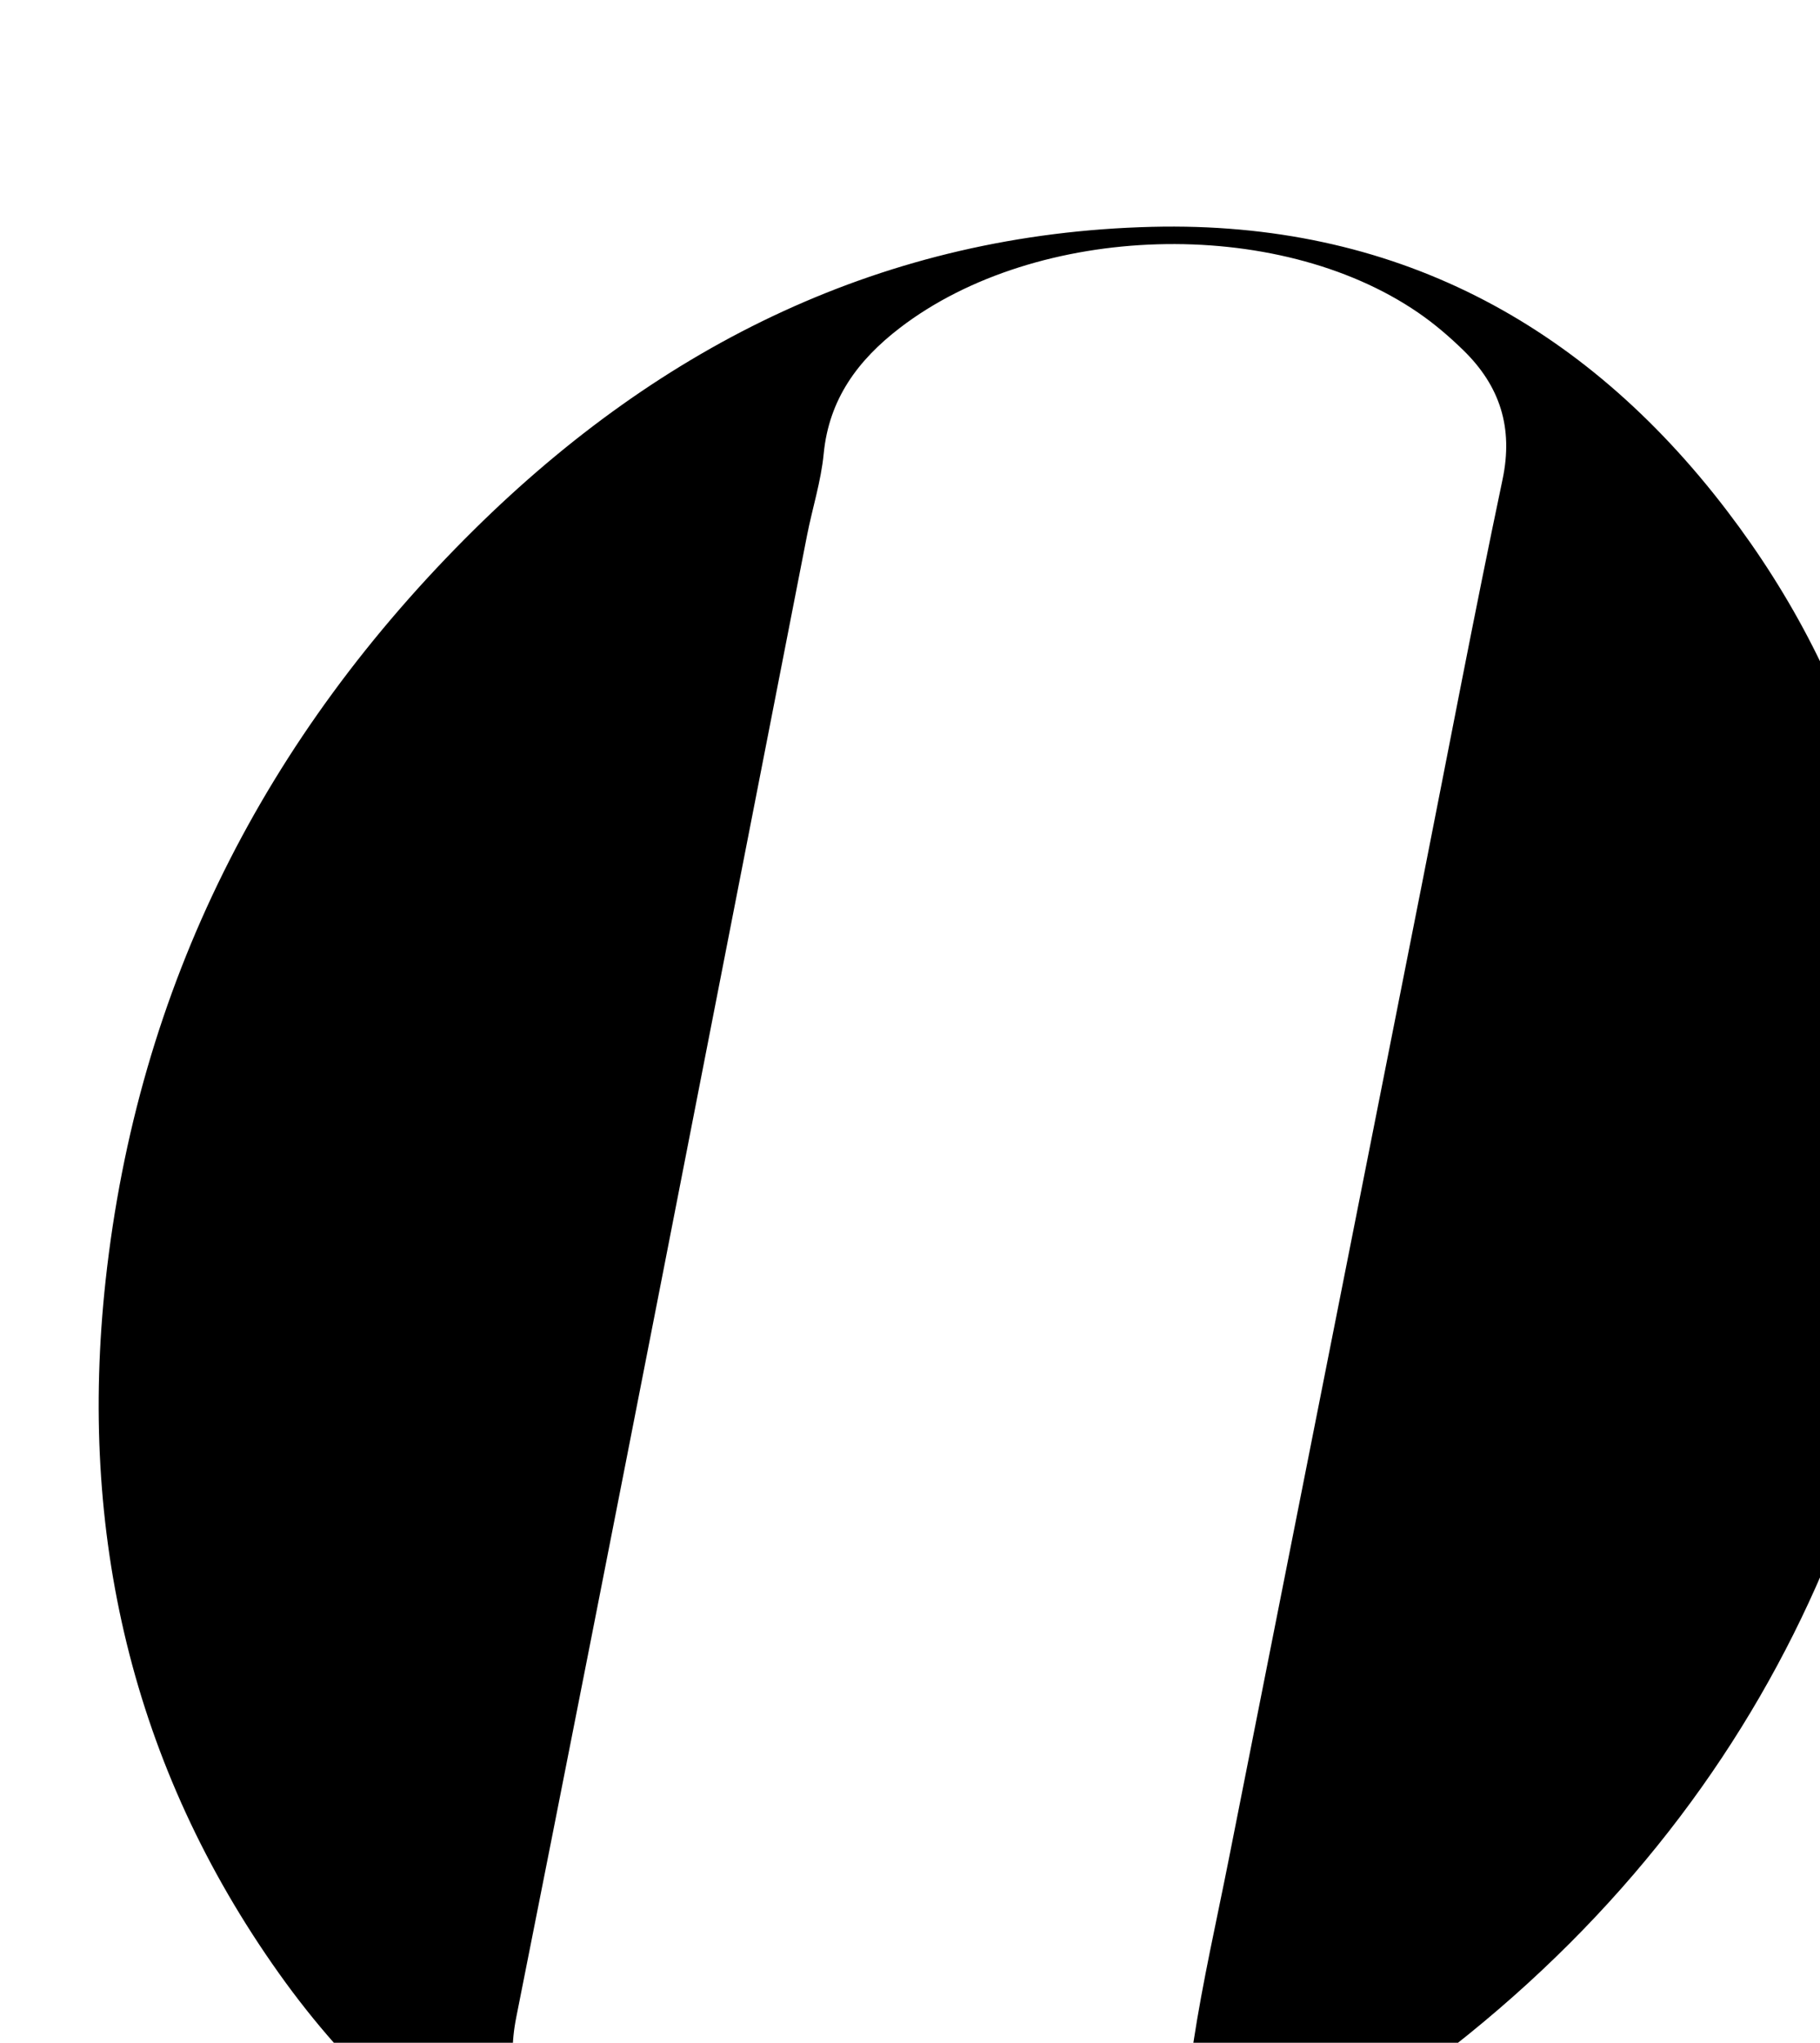 <?xml version="1.0" encoding="iso-8859-1"?>
<!-- Generator: Adobe Illustrator 25.2.1, SVG Export Plug-In . SVG Version: 6.00 Build 0)  -->
<svg version="1.1" xmlns="http://www.w3.org/2000/svg" xmlns:xlink="http://www.w3.org/1999/xlink" x="0px" y="0px"
	 viewBox="0 0 185.242 207.893" style="enable-background:new 0 0 185.242 207.893;" xml:space="preserve">
<g>
	<path d="M195.286,118.564c-2.515,37.851-20.867,73.76-59.29,98.13c-14.62,9.273-30.953,13.772-48.282,14.23
		c-25.14,0.665-44.887-9.814-59.295-30.059C13.4,179.76,7.954,155.938,10.748,130.323c3.267-29.951,16.226-55.399,37.537-76.447
		c19.043-18.808,41.791-30.12,68.973-30.79c24.438-0.602,43.867,9.68,58.519,28.897C189.159,69.534,195.223,89.656,195.286,118.564z
		 M85.676,229.165c10.139-0.033,19.398-2.763,27.626-8.722c4.328-3.134,7.322-7.058,8.168-12.596
		c0.953-6.241,2.365-12.412,3.593-18.611c6.557-33.114,13.12-66.227,19.678-99.341c2.714-13.703,5.313-27.43,8.191-41.099
		c1.111-5.277-0.268-9.52-3.987-13.148c-1.423-1.388-2.957-2.701-4.594-3.824c-14.443-9.909-38.794-9.167-52.753,1.54
		c-4.265,3.271-7.224,7.238-7.763,12.828c-0.27,2.797-1.153,5.532-1.696,8.307c-9.836,50.267-19.598,100.549-29.59,150.785
		c-1.033,5.192,0.104,9.102,3.646,12.684C64.332,226.202,74.51,228.988,85.676,229.165z"/>
</g>
</svg>

